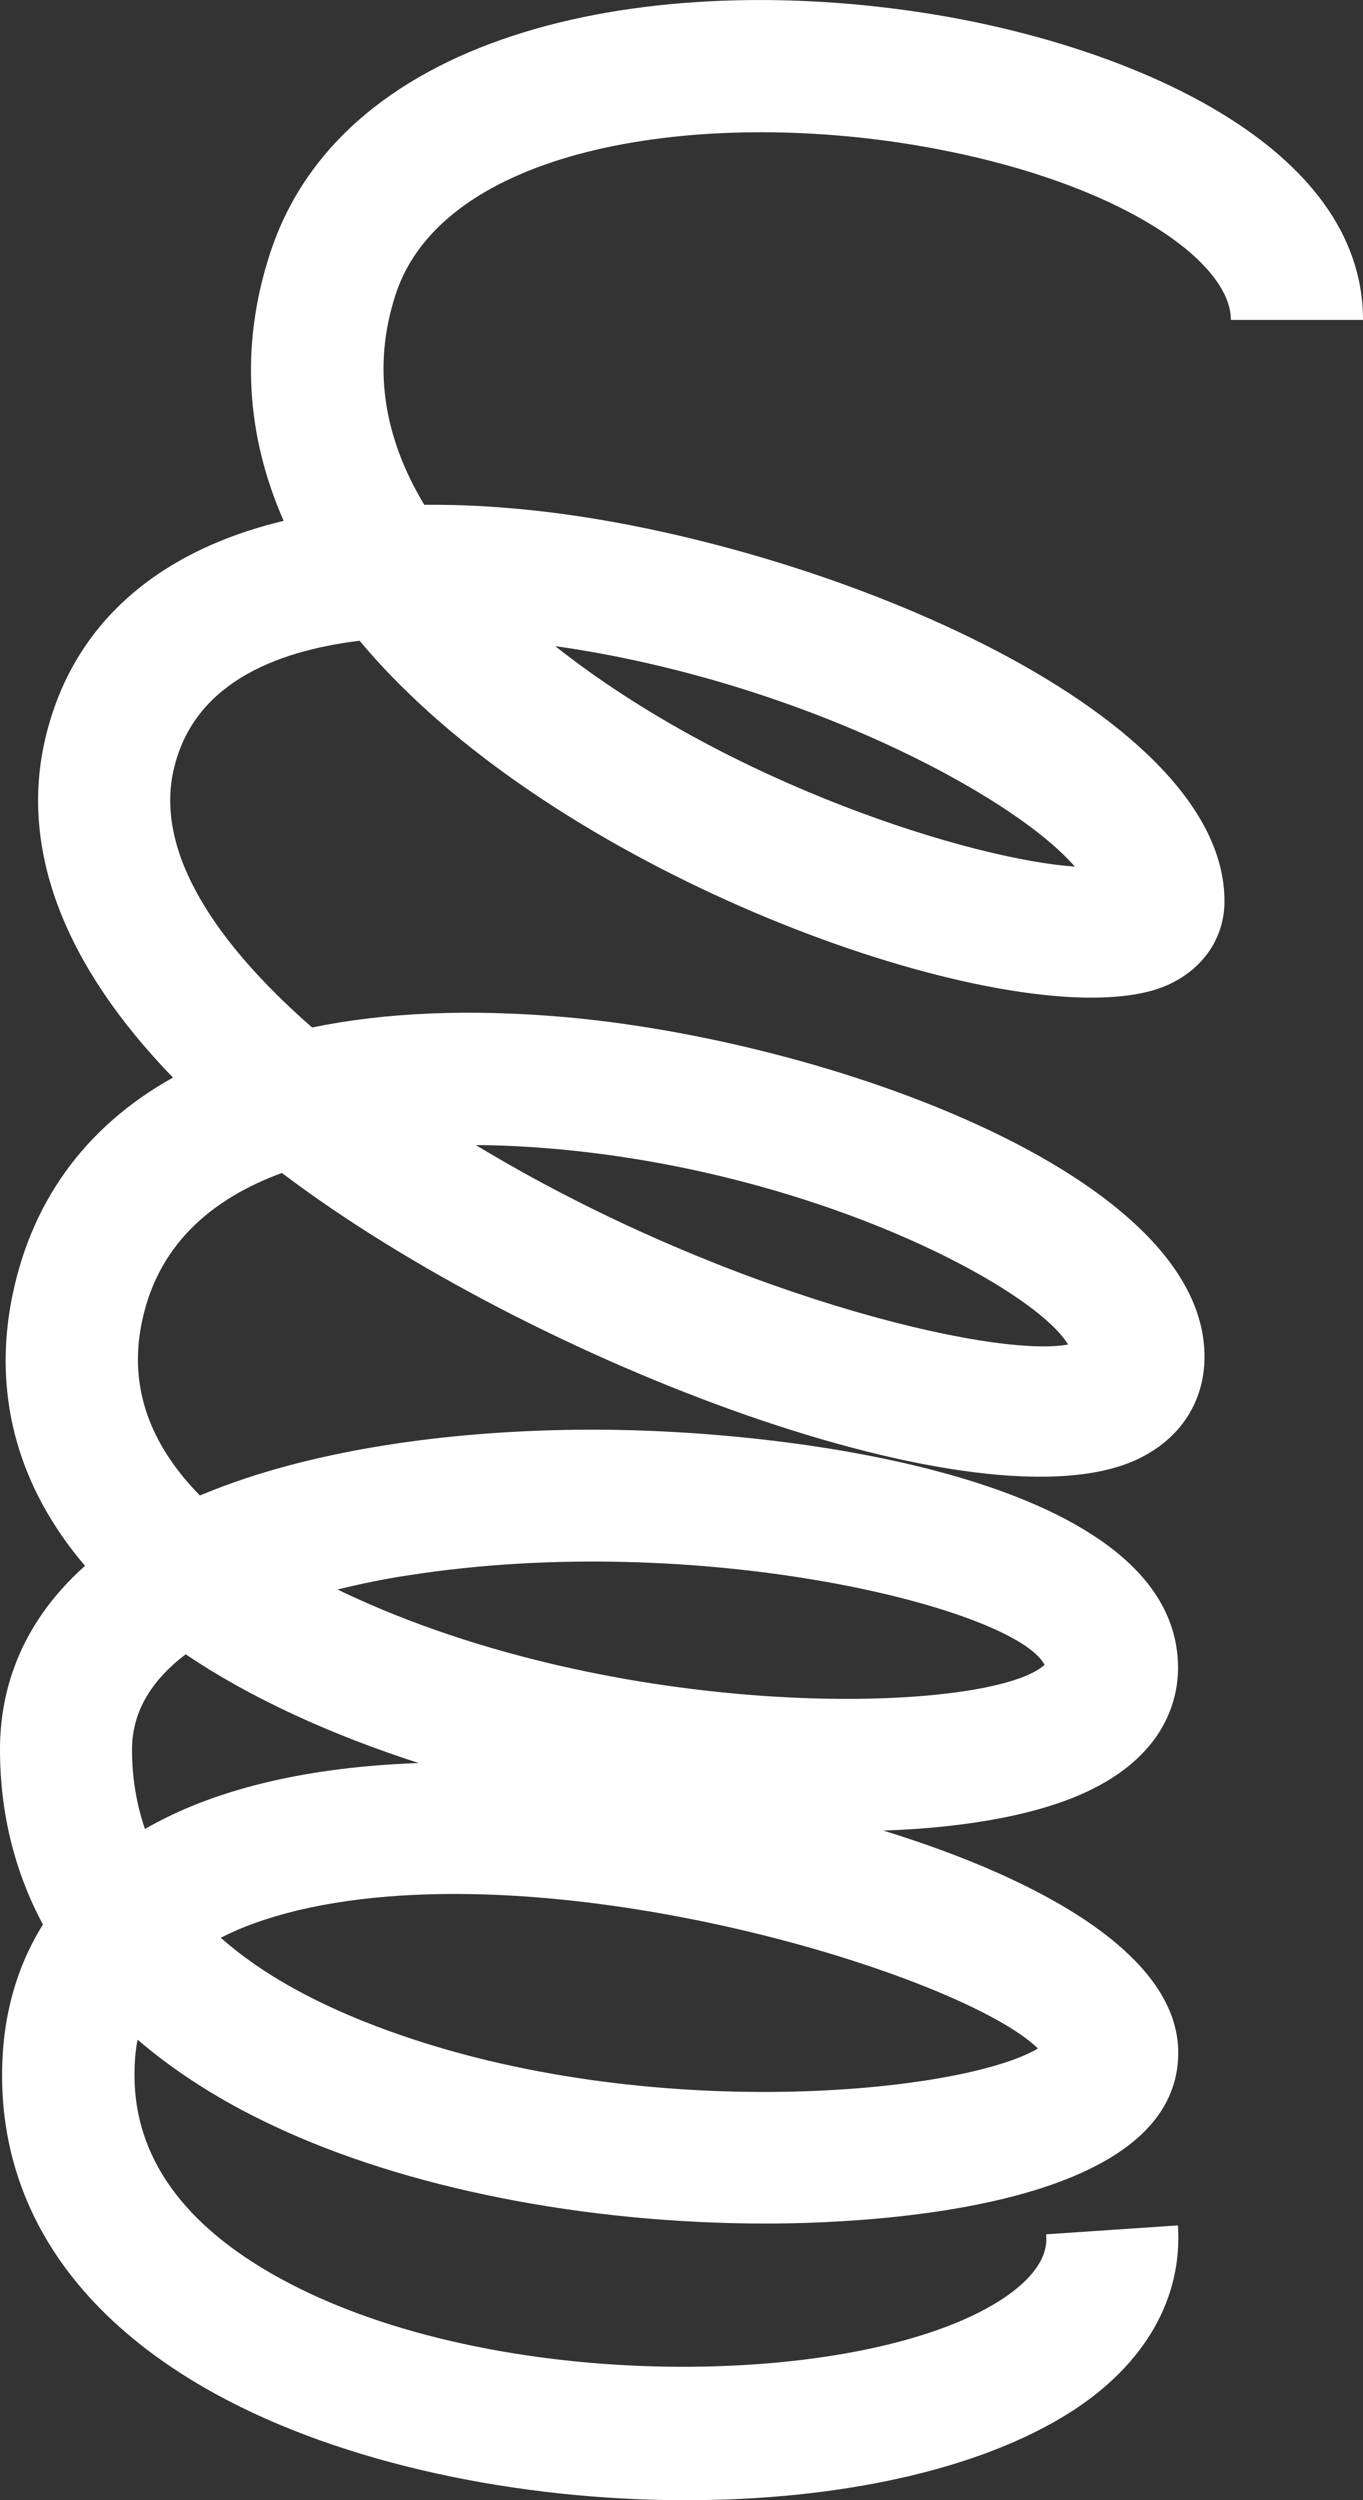 <?xml version="1.0" encoding="utf-8"?>
<!-- Generator: Adobe Illustrator 16.0.4, SVG Export Plug-In . SVG Version: 6.00 Build 0)  -->
<!DOCTYPE svg PUBLIC "-//W3C//DTD SVG 1.1//EN" "http://www.w3.org/Graphics/SVG/1.1/DTD/svg11.dtd">
<svg version="1.1" id="Layer_1" xmlns="http://www.w3.org/2000/svg" xmlns:xlink="http://www.w3.org/1999/xlink" x="0px" y="0px"
	 width="13.175px" height="24.165px" viewBox="0 0 13.175 24.165" enable-background="new 0 0 13.175 24.165" xml:space="preserve">
<rect x="0" y="0" width="13.175" height="24.165" fill="#333333" stroke="none"/>
<g>
	<g>
		<defs>
			<rect id="SVGID_1_" width="13.175" height="24.165"/>
		</defs>
		<clipPath id="SVGID_2_">
			<use xlink:href="#SVGID_1_"  overflow="visible"/>
		</clipPath>
		<path clip-path="url(#SVGID_2_)" fill="#FFFFFF" d="M5.367,6.245c1.683,1.334,4.031,2.063,5.022,2.131
			C9.792,7.684,7.707,6.577,5.367,6.245 M4.599,11.067c2.374,1.436,4.997,2.064,5.725,1.928c-0.33-0.555-2.539-1.737-5.202-1.909
			C4.959,11.075,4.784,11.068,4.599,11.067 M3.263,15.363c0.103,0.05,0.207,0.097,0.309,0.142c2.691,1.168,6.026,1.043,6.525,0.586
			c-0.283-0.545-3.323-1.311-6.157-0.864C3.758,15.254,3.521,15.299,3.263,15.363 M1.795,15.989
			c-0.309,0.234-0.519,0.536-0.519,0.92c0,0.27,0.042,0.525,0.125,0.768c0.021-0.012,0.042-0.023,0.063-0.035
			c0.661-0.363,1.529-0.564,2.583-0.602C3.208,16.769,2.428,16.417,1.795,15.989 M2.134,18.729c0.4,0.354,0.94,0.652,1.618,0.898
			c2.522,0.916,5.561,0.602,6.281,0.172c-0.723-0.707-4.654-1.932-7.16-1.334C2.574,18.538,2.331,18.627,2.134,18.729 M6.63,24.165
			c-1.604,0-3.3-0.345-4.539-1.023C0.736,22.4,0.02,21.333,0.02,20.058c0-0.55,0.134-1.04,0.395-1.457
			C0.141,18.09,0,17.522,0,16.909c0-0.527,0.167-1.191,0.822-1.775c-0.779-0.913-0.839-1.84-0.72-2.518
			c0.174-0.98,0.715-1.724,1.57-2.201C0.625,9.334,0.199,8.229,0.429,7.178C0.672,6.07,1.484,5.336,2.742,5.034
			c-0.37-0.84-0.417-1.712-0.131-2.587C3.326,0.26,6.325-0.291,8.98,0.132c1.936,0.309,4.195,1.269,4.195,2.96h-1.277
			c0-0.591-1.166-1.388-3.119-1.7C6.664,1.055,4.282,1.446,3.825,2.844c-0.223,0.68-0.129,1.361,0.276,2.035
			C4.44,4.876,4.796,4.894,5.172,4.935c2.717,0.295,6.664,1.911,6.664,3.775c0,0.354-0.205,0.656-0.551,0.811
			c-1.183,0.525-5-0.706-7.141-2.639C3.895,6.657,3.671,6.427,3.476,6.193c-0.837,0.102-1.618,0.429-1.8,1.258
			C1.48,8.344,2.259,9.268,3.017,9.931C3.722,9.785,4.539,9.75,5.455,9.83c2.529,0.222,6.188,1.519,6.188,3.283
			c0,0.431-0.231,0.79-0.636,0.985c-1.492,0.725-5.854-0.924-8.282-2.761c-0.675,0.247-1.224,0.7-1.365,1.5
			c-0.114,0.646,0.144,1.181,0.572,1.617c0.02-0.008,0.04-0.016,0.06-0.024c0.964-0.396,2.294-0.612,3.745-0.612
			c1.954,0,5.65,0.48,5.65,2.303c0,0.282-0.107,0.809-0.823,1.168c-0.48,0.242-1.193,0.375-2.025,0.404
			c1.568,0.484,2.85,1.221,2.85,2.146c0,1.533-3.051,1.652-3.985,1.652c-1.751,0-3.485-0.343-4.757-0.943
			c-0.511-0.239-0.951-0.52-1.317-0.834c-0.024,0.119-0.03,0.236-0.03,0.343c0,0.791,0.473,1.452,1.407,1.964
			c2.078,1.139,5.624,1.066,6.959,0.214c0.471-0.302,0.453-0.556,0.446-0.64l1.274-0.086c0.047,0.705-0.32,1.345-1.034,1.802
			C9.455,23.883,8.08,24.165,6.63,24.165"/>
	</g>
</g>
</svg>
